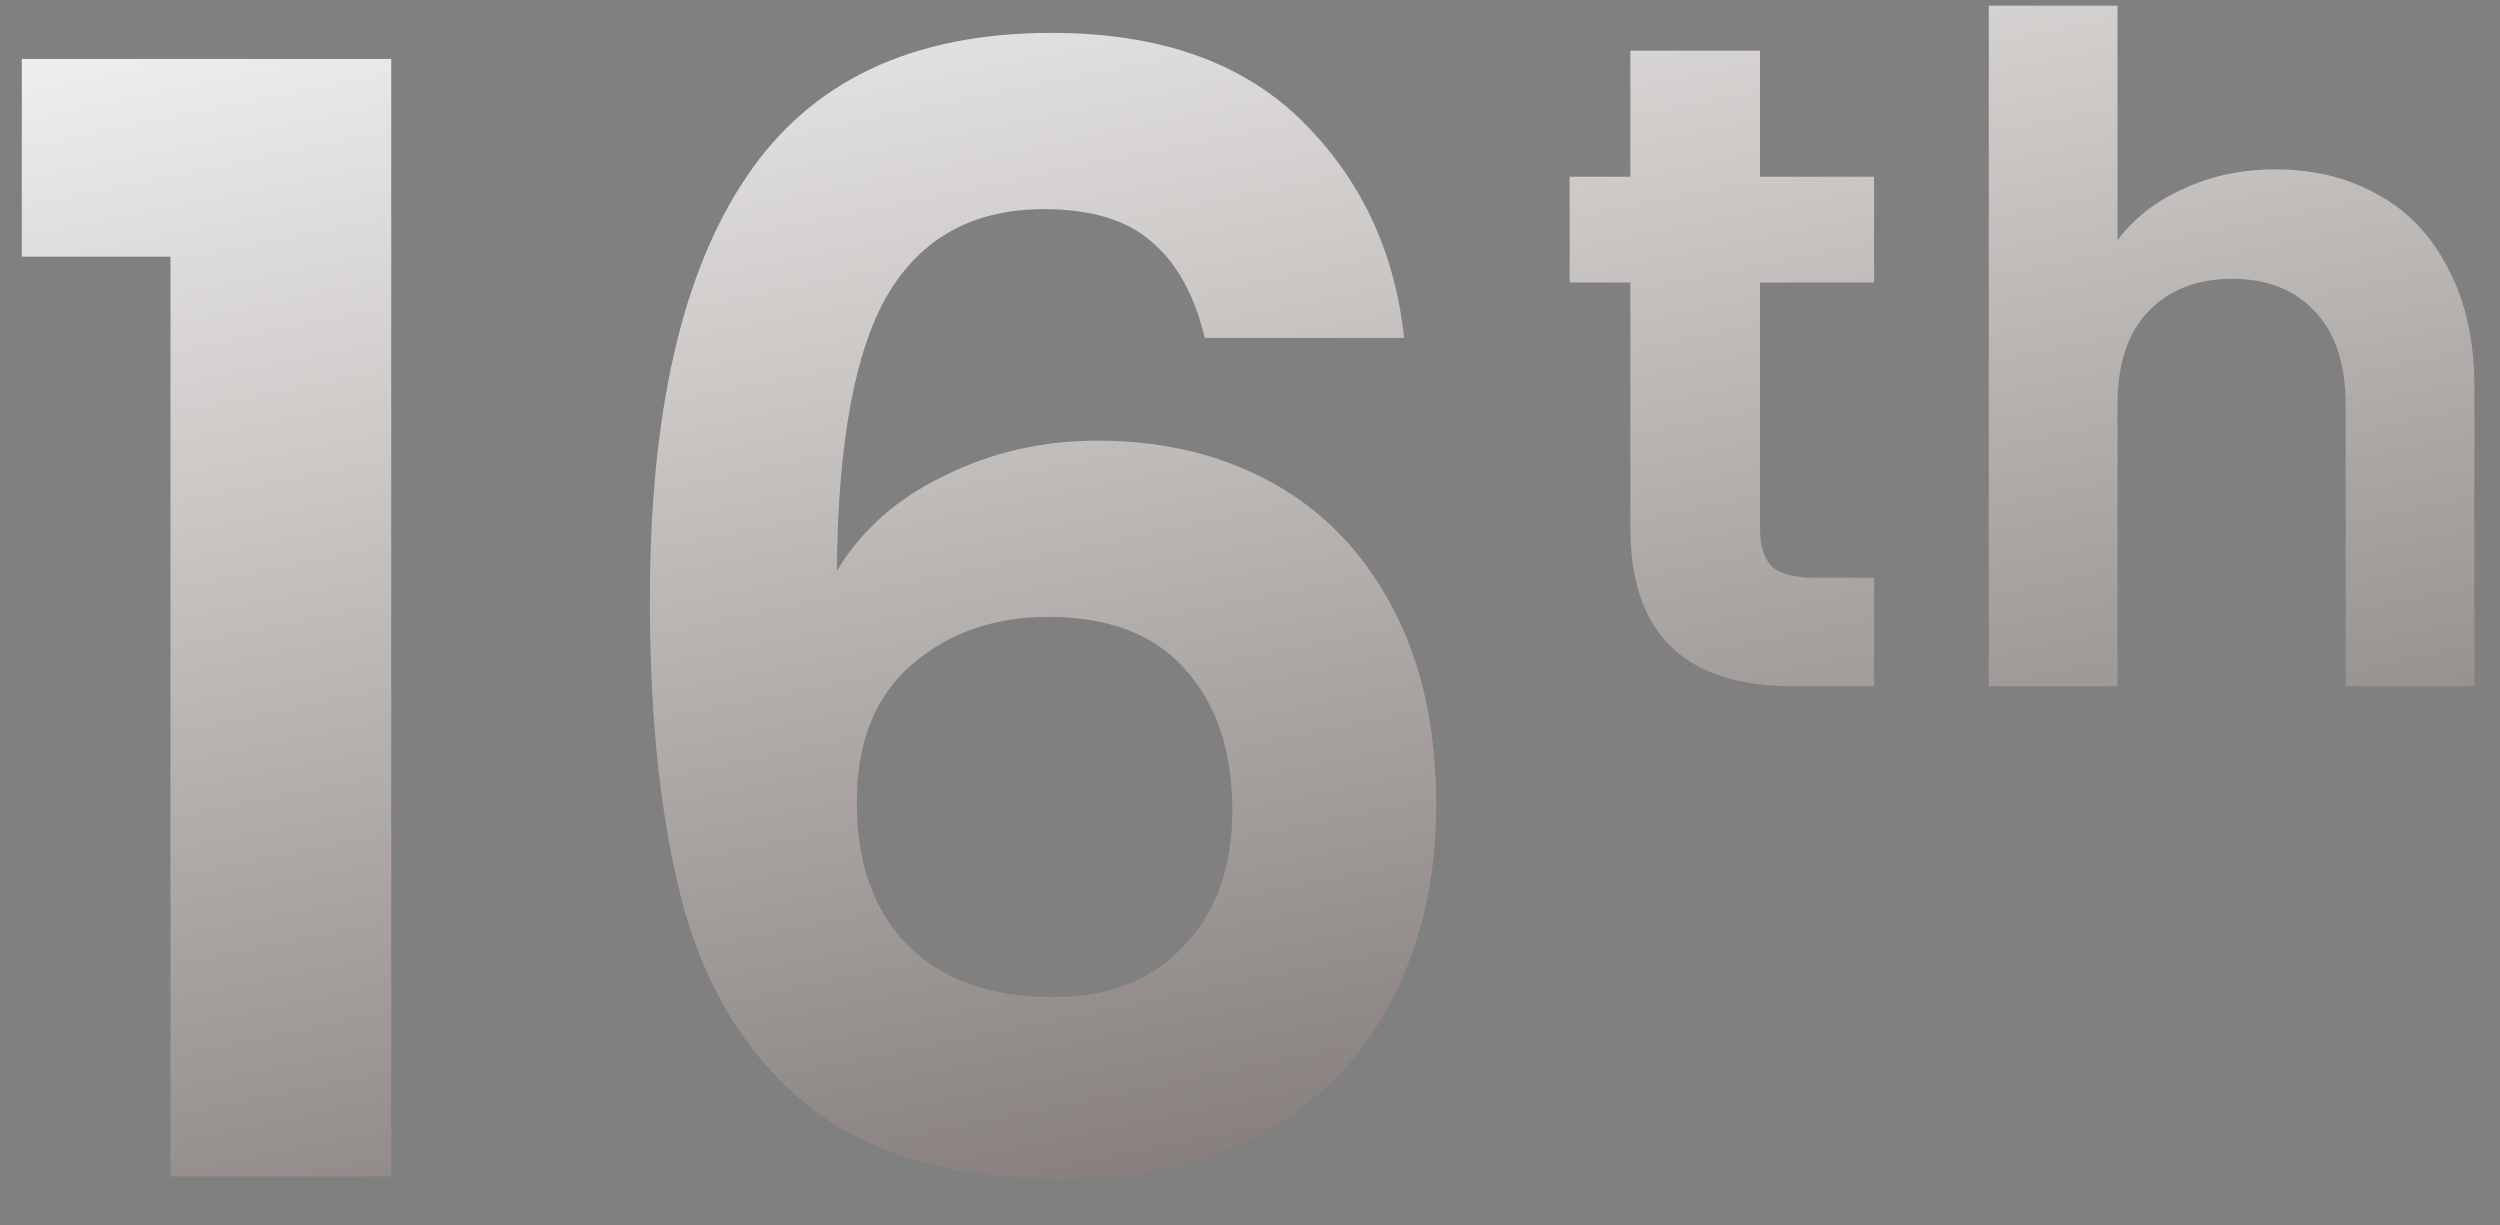 <svg width="51" height="25" viewBox="0 0 51 25" fill="none" xmlns="http://www.w3.org/2000/svg">
<rect x="0" y="0" width="51" height="25" fill="#808080" stroke="none"/>
<path d="M0.445 5.236V1.202H7.981V24H3.478V5.236H0.445ZM24.577 6.894C24.369 6.018 24.004 5.361 23.483 4.924C22.982 4.486 22.253 4.267 21.294 4.267C19.855 4.267 18.792 4.851 18.104 6.018C17.437 7.165 17.093 9.041 17.072 11.647C17.572 10.813 18.302 10.167 19.261 9.708C20.22 9.229 21.262 8.989 22.388 8.989C23.743 8.989 24.942 9.281 25.985 9.865C27.027 10.448 27.84 11.303 28.424 12.429C29.008 13.534 29.299 14.868 29.299 16.432C29.299 17.912 28.997 19.236 28.392 20.404C27.809 21.55 26.944 22.447 25.797 23.093C24.65 23.739 23.285 24.062 21.7 24.062C19.532 24.062 17.822 23.583 16.571 22.624C15.341 21.665 14.476 20.331 13.976 18.621C13.496 16.891 13.257 14.764 13.257 12.242C13.257 8.426 13.913 5.549 15.227 3.61C16.54 1.65 18.614 0.671 21.45 0.671C23.639 0.671 25.338 1.265 26.547 2.453C27.757 3.641 28.455 5.122 28.643 6.894H24.577ZM21.387 12.585C20.282 12.585 19.355 12.909 18.604 13.555C17.854 14.201 17.478 15.139 17.478 16.369C17.478 17.599 17.822 18.569 18.51 19.278C19.219 19.987 20.209 20.341 21.481 20.341C22.607 20.341 23.493 19.997 24.139 19.309C24.806 18.621 25.14 17.693 25.14 16.526C25.14 15.317 24.817 14.358 24.171 13.649C23.545 12.94 22.617 12.585 21.387 12.585ZM35.905 5.763V10.791C35.905 11.142 35.986 11.398 36.149 11.561C36.324 11.711 36.612 11.786 37.012 11.786H38.232V14H36.58C34.366 14 33.259 12.924 33.259 10.773V5.763H32.021V3.605H33.259V1.034H35.905V3.605H38.232V5.763H35.905ZM46.425 3.455C47.213 3.455 47.913 3.63 48.526 3.98C49.139 4.318 49.615 4.825 49.952 5.5C50.303 6.163 50.478 6.964 50.478 7.902V14H47.851V8.258C47.851 7.433 47.645 6.801 47.232 6.363C46.819 5.913 46.256 5.688 45.543 5.688C44.817 5.688 44.242 5.913 43.817 6.363C43.404 6.801 43.197 7.433 43.197 8.258V14H40.571V0.115H43.197V4.9C43.535 4.449 43.986 4.099 44.548 3.849C45.111 3.586 45.737 3.455 46.425 3.455Z" fill="url(#paint0_linear_903_1251)"/>
<defs>
<linearGradient id="paint0_linear_903_1251" x1="23.485" y1="-17.479" x2="37.568" y2="51.559" gradientUnits="userSpaceOnUse">
<stop offset="0.138" stop-color="#FFFFFE"/>
<stop offset="1" stop-color="#120400"/>
</linearGradient>
</defs>
</svg>
